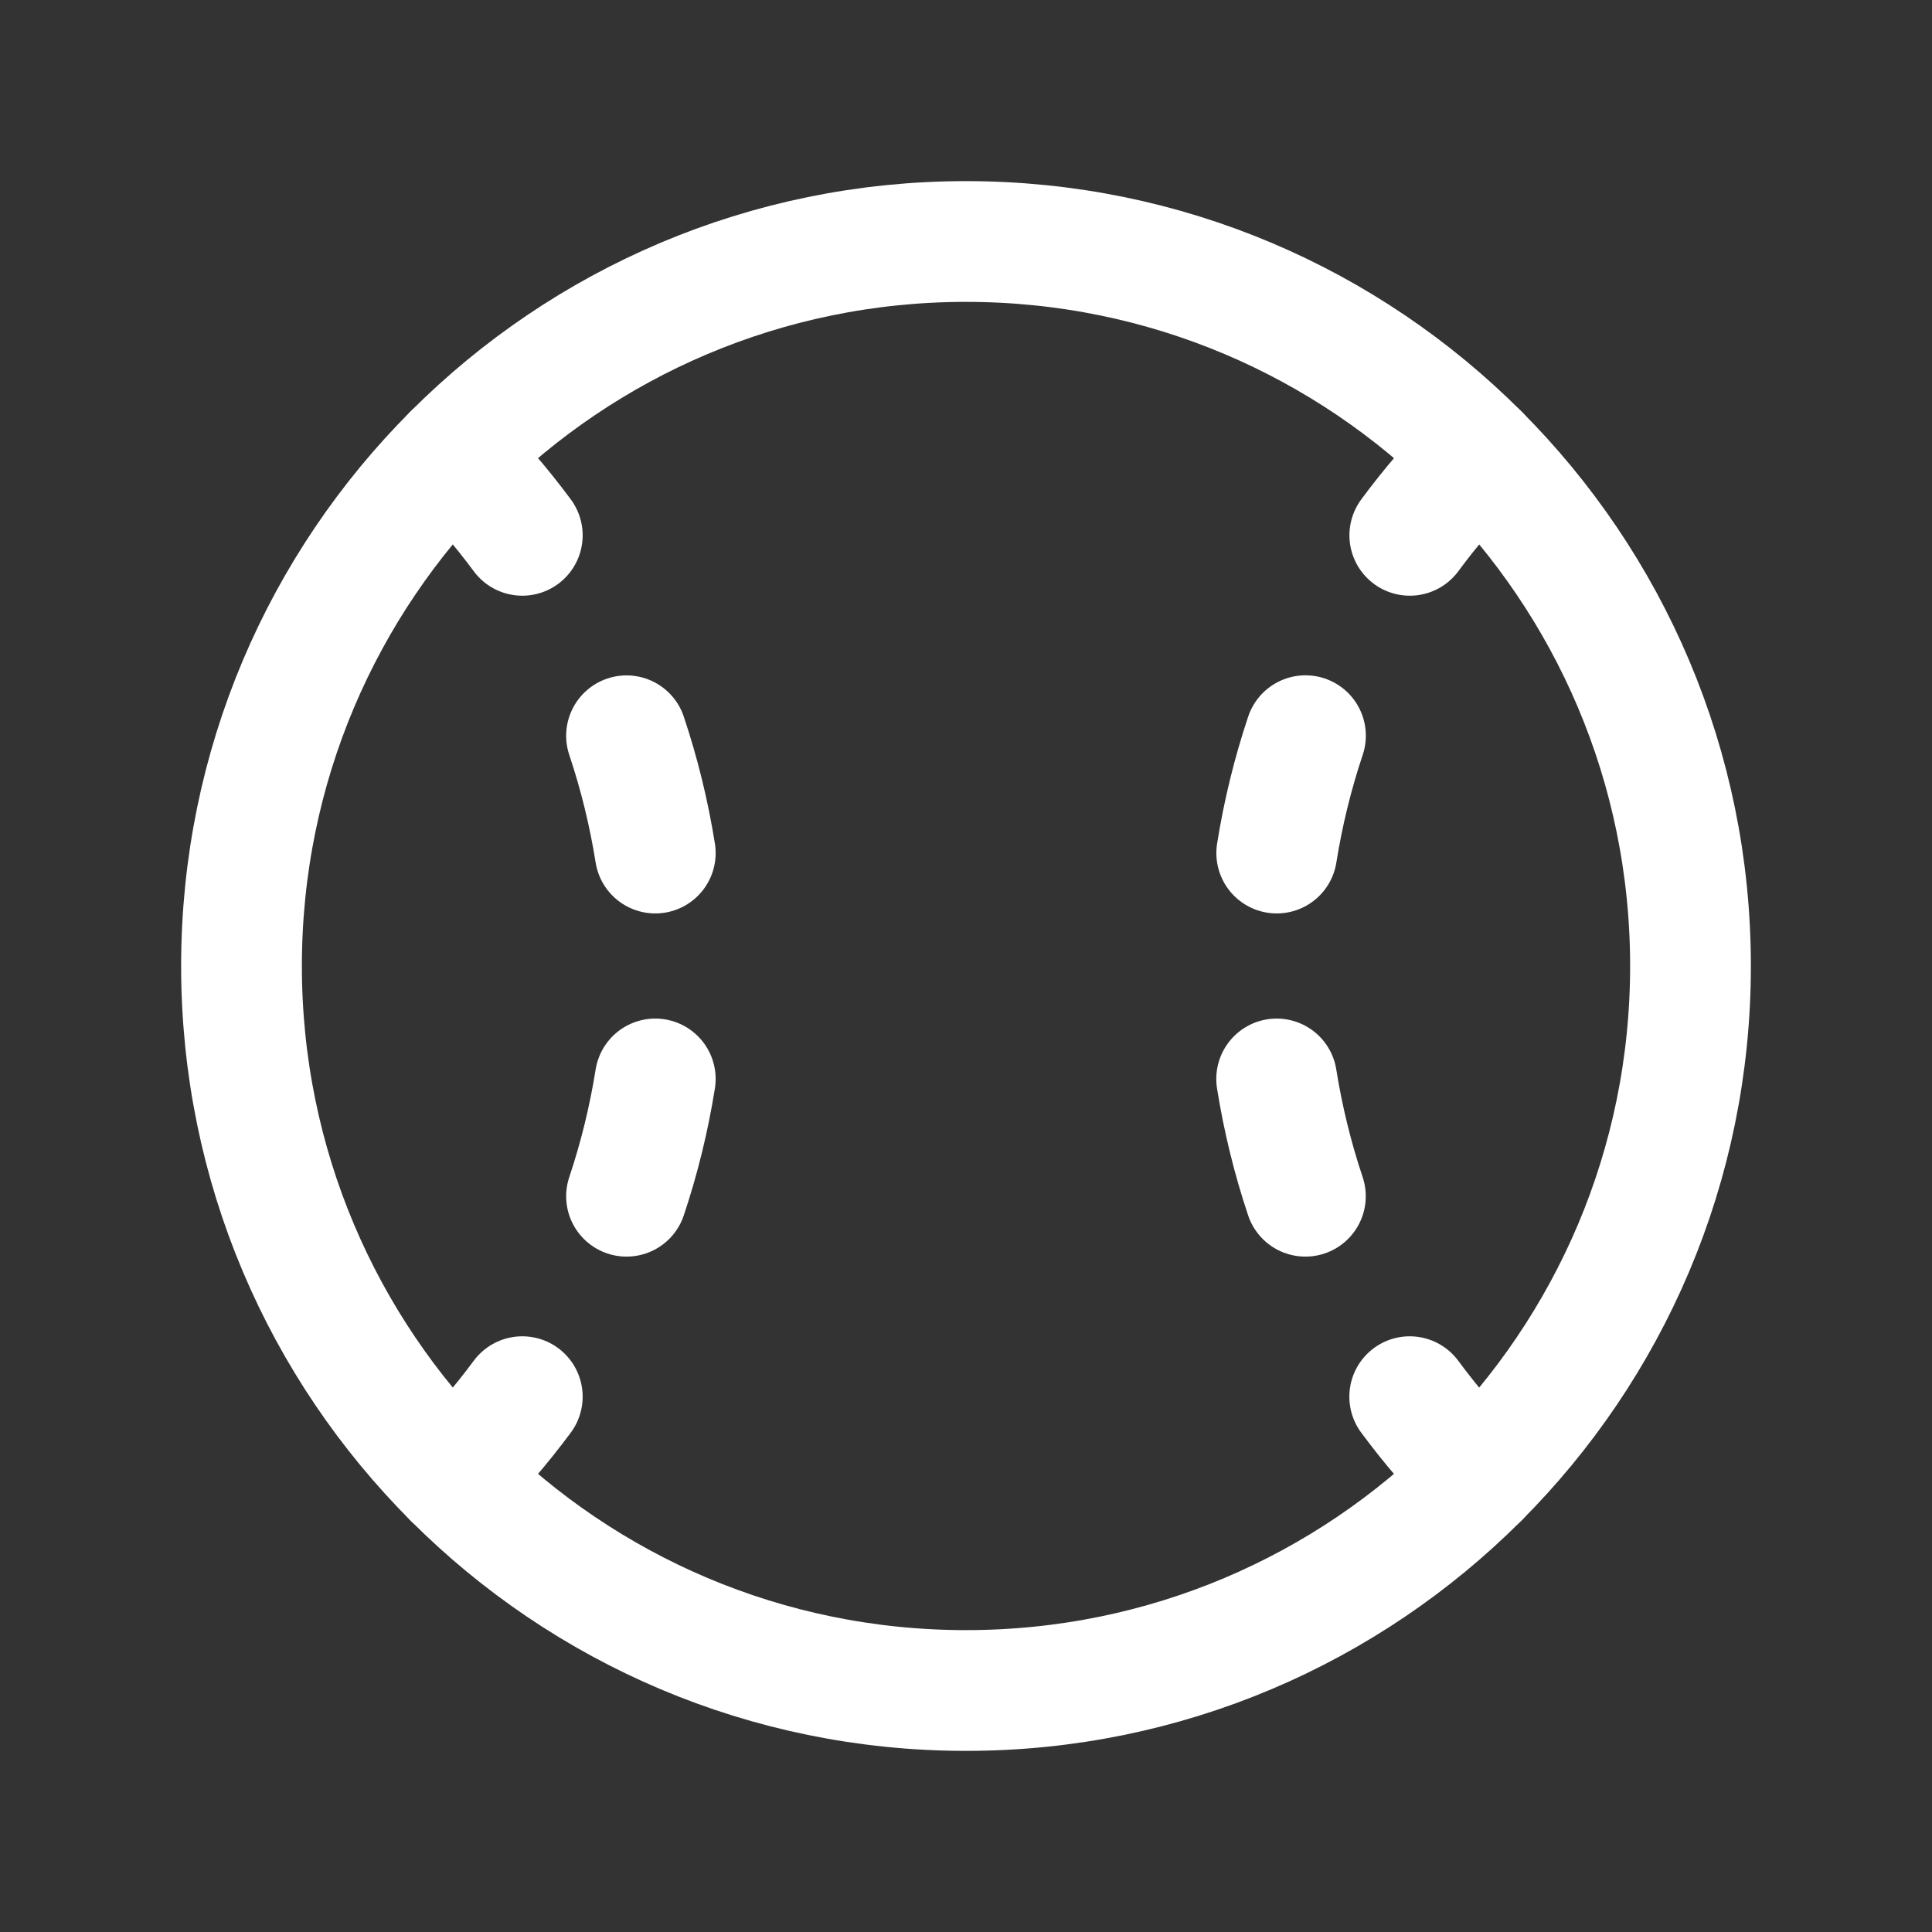 <svg width="24" height="24" viewBox="0 0 24 24" fill="none" xmlns="http://www.w3.org/2000/svg">
<rect x="0" y="0" width="24" height="24" fill="#333333" stroke="none"/>
<path d="M12 21C16.971 21 21 16.971 21 12C21 7.029 16.971 3 12 3C7.029 3 3 7.029 3 12C3 16.971 7.029 21 12 21Z" stroke="white" stroke-width="1.5" stroke-linecap="round" stroke-linejoin="round"/>
<path d="M15.86 10.597C15.939 10.102 16.058 9.614 16.217 9.139" stroke="white" stroke-width="1.5" stroke-linecap="round" stroke-linejoin="round"/>
<path d="M16.216 14.86C16.057 14.385 15.938 13.898 15.859 13.403" stroke="white" stroke-width="1.5" stroke-linecap="round" stroke-linejoin="round"/>
<path d="M8.14 10.597C8.061 10.102 7.942 9.615 7.783 9.14" stroke="white" stroke-width="1.5" stroke-linecap="round" stroke-linejoin="round"/>
<path d="M7.783 14.86C7.942 14.385 8.061 13.898 8.14 13.403" stroke="white" stroke-width="1.5" stroke-linecap="round" stroke-linejoin="round"/>
<path d="M17.513 6.65C17.775 6.295 18.064 5.96 18.375 5.647" stroke="white" stroke-width="1.5" stroke-linecap="round" stroke-linejoin="round"/>
<path d="M18.375 18.353C18.063 18.04 17.774 17.705 17.512 17.35" stroke="white" stroke-width="1.5" stroke-linecap="round" stroke-linejoin="round"/>
<path d="M5.625 18.353C5.937 18.04 6.225 17.705 6.488 17.35" stroke="white" stroke-width="1.5" stroke-linecap="round" stroke-linejoin="round"/>
<path d="M6.488 6.65C6.225 6.295 5.937 5.96 5.625 5.647" stroke="white" stroke-width="1.5" stroke-linecap="round" stroke-linejoin="round"/>
</svg>
